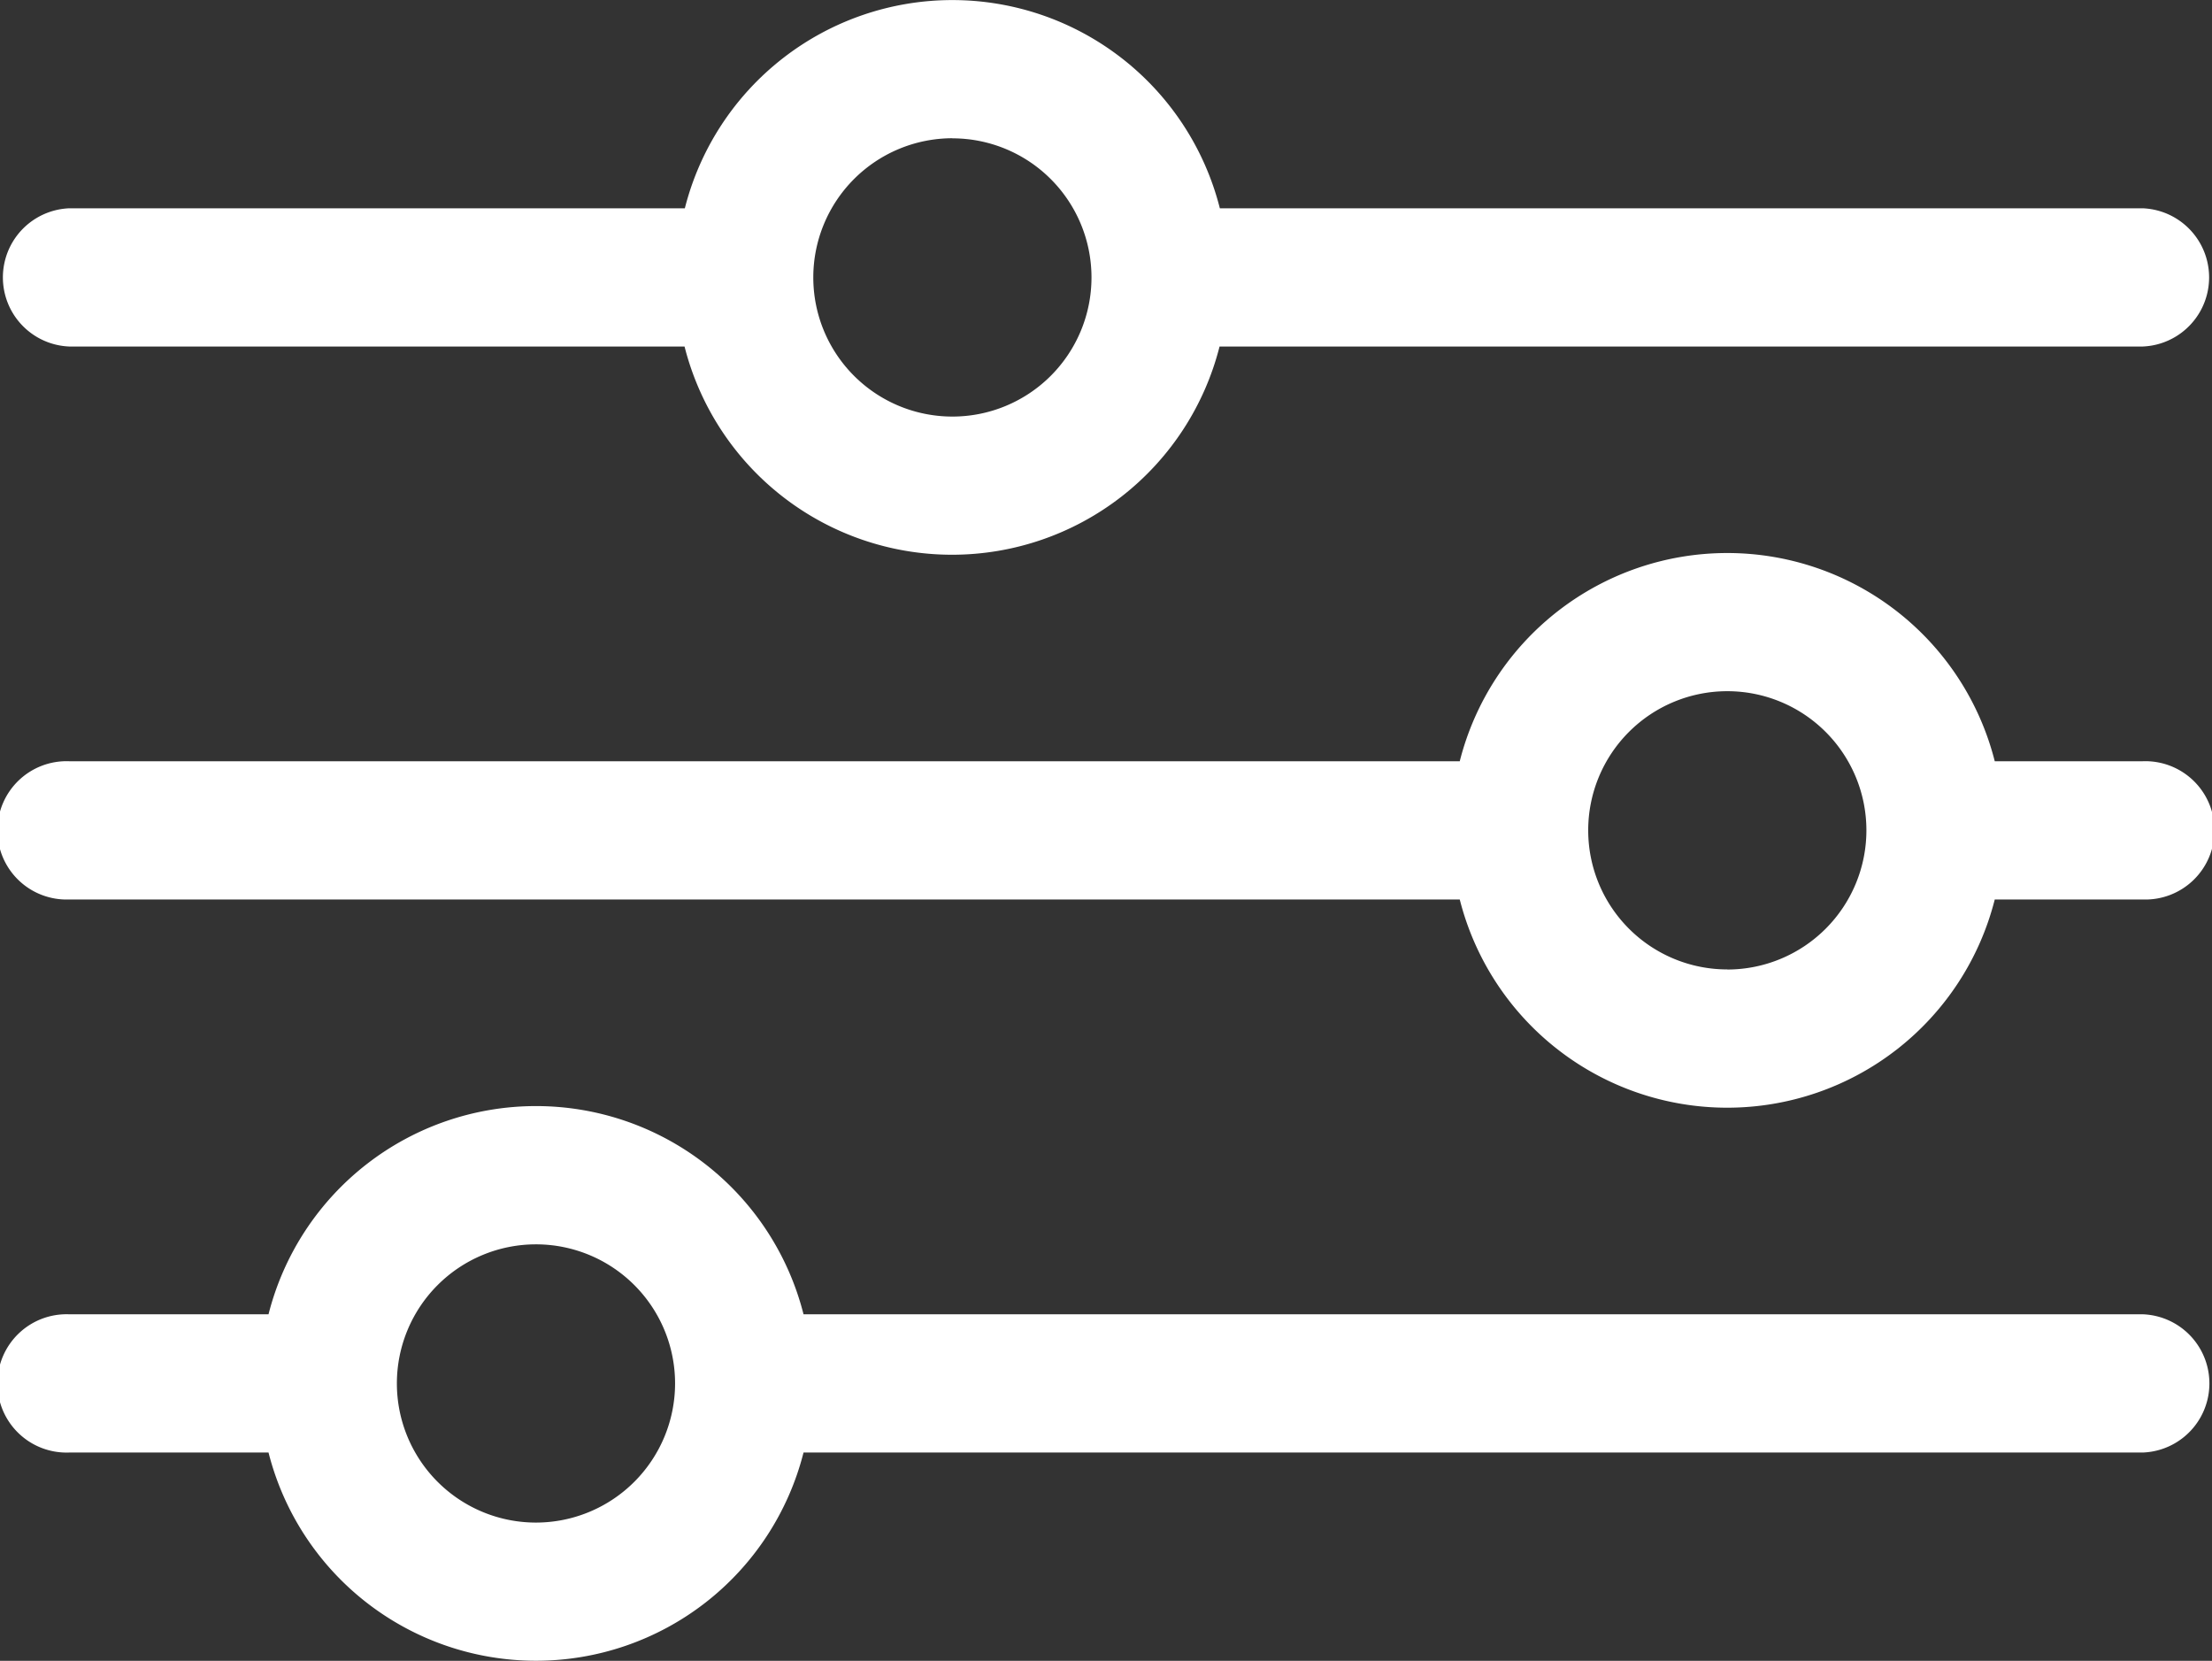 <svg xmlns="http://www.w3.org/2000/svg" width="22.645" height="17" viewBox="0 0 22.645 17">
  <rect x="0" y="0" width="22.645" height="17" fill="#333333" stroke="none"/>
  <g id="iconfinder_00-ELASTOFONT-STORE-READY_sliders_2738302" transform="translate(-1 -3.991)">
    <path id="Path_2358" data-name="Path 2358" d="M1.708,7.538h6.3a2.825,2.825,0,0,0,5.477,0h9.449a.708.708,0,0,0,0-1.415H13.488a2.825,2.825,0,0,0-5.477,0h-6.3a.708.708,0,0,0,0,1.415Zm9.042-2.131A1.424,1.424,0,1,1,9.326,6.83,1.425,1.425,0,0,1,10.749,5.406Z" fill="#fff"/>
    <path id="Path_2359" data-name="Path 2359" d="M22.937,12.122H21.421a2.825,2.825,0,0,0-5.477,0H1.708a.708.708,0,1,0,0,1.415H15.944a2.825,2.825,0,0,0,5.477,0h1.515a.708.708,0,1,0,0-1.415Zm-4.254,2.131a1.424,1.424,0,1,1,1.424-1.424A1.425,1.425,0,0,1,18.683,14.254Z" transform="translate(0 -0.339)" fill="#fff"/>
    <path id="Path_2360" data-name="Path 2360" d="M22.937,18.122H9.226a2.825,2.825,0,0,0-5.477,0H1.708a.708.708,0,1,0,0,1.415H3.749a2.825,2.825,0,0,0,5.477,0H22.937a.708.708,0,0,0,0-1.415ZM6.488,20.254A1.424,1.424,0,1,1,7.911,18.83,1.425,1.425,0,0,1,6.488,20.254Z" transform="translate(0 -0.678)" fill="#fff"/>
  </g>
</svg>
